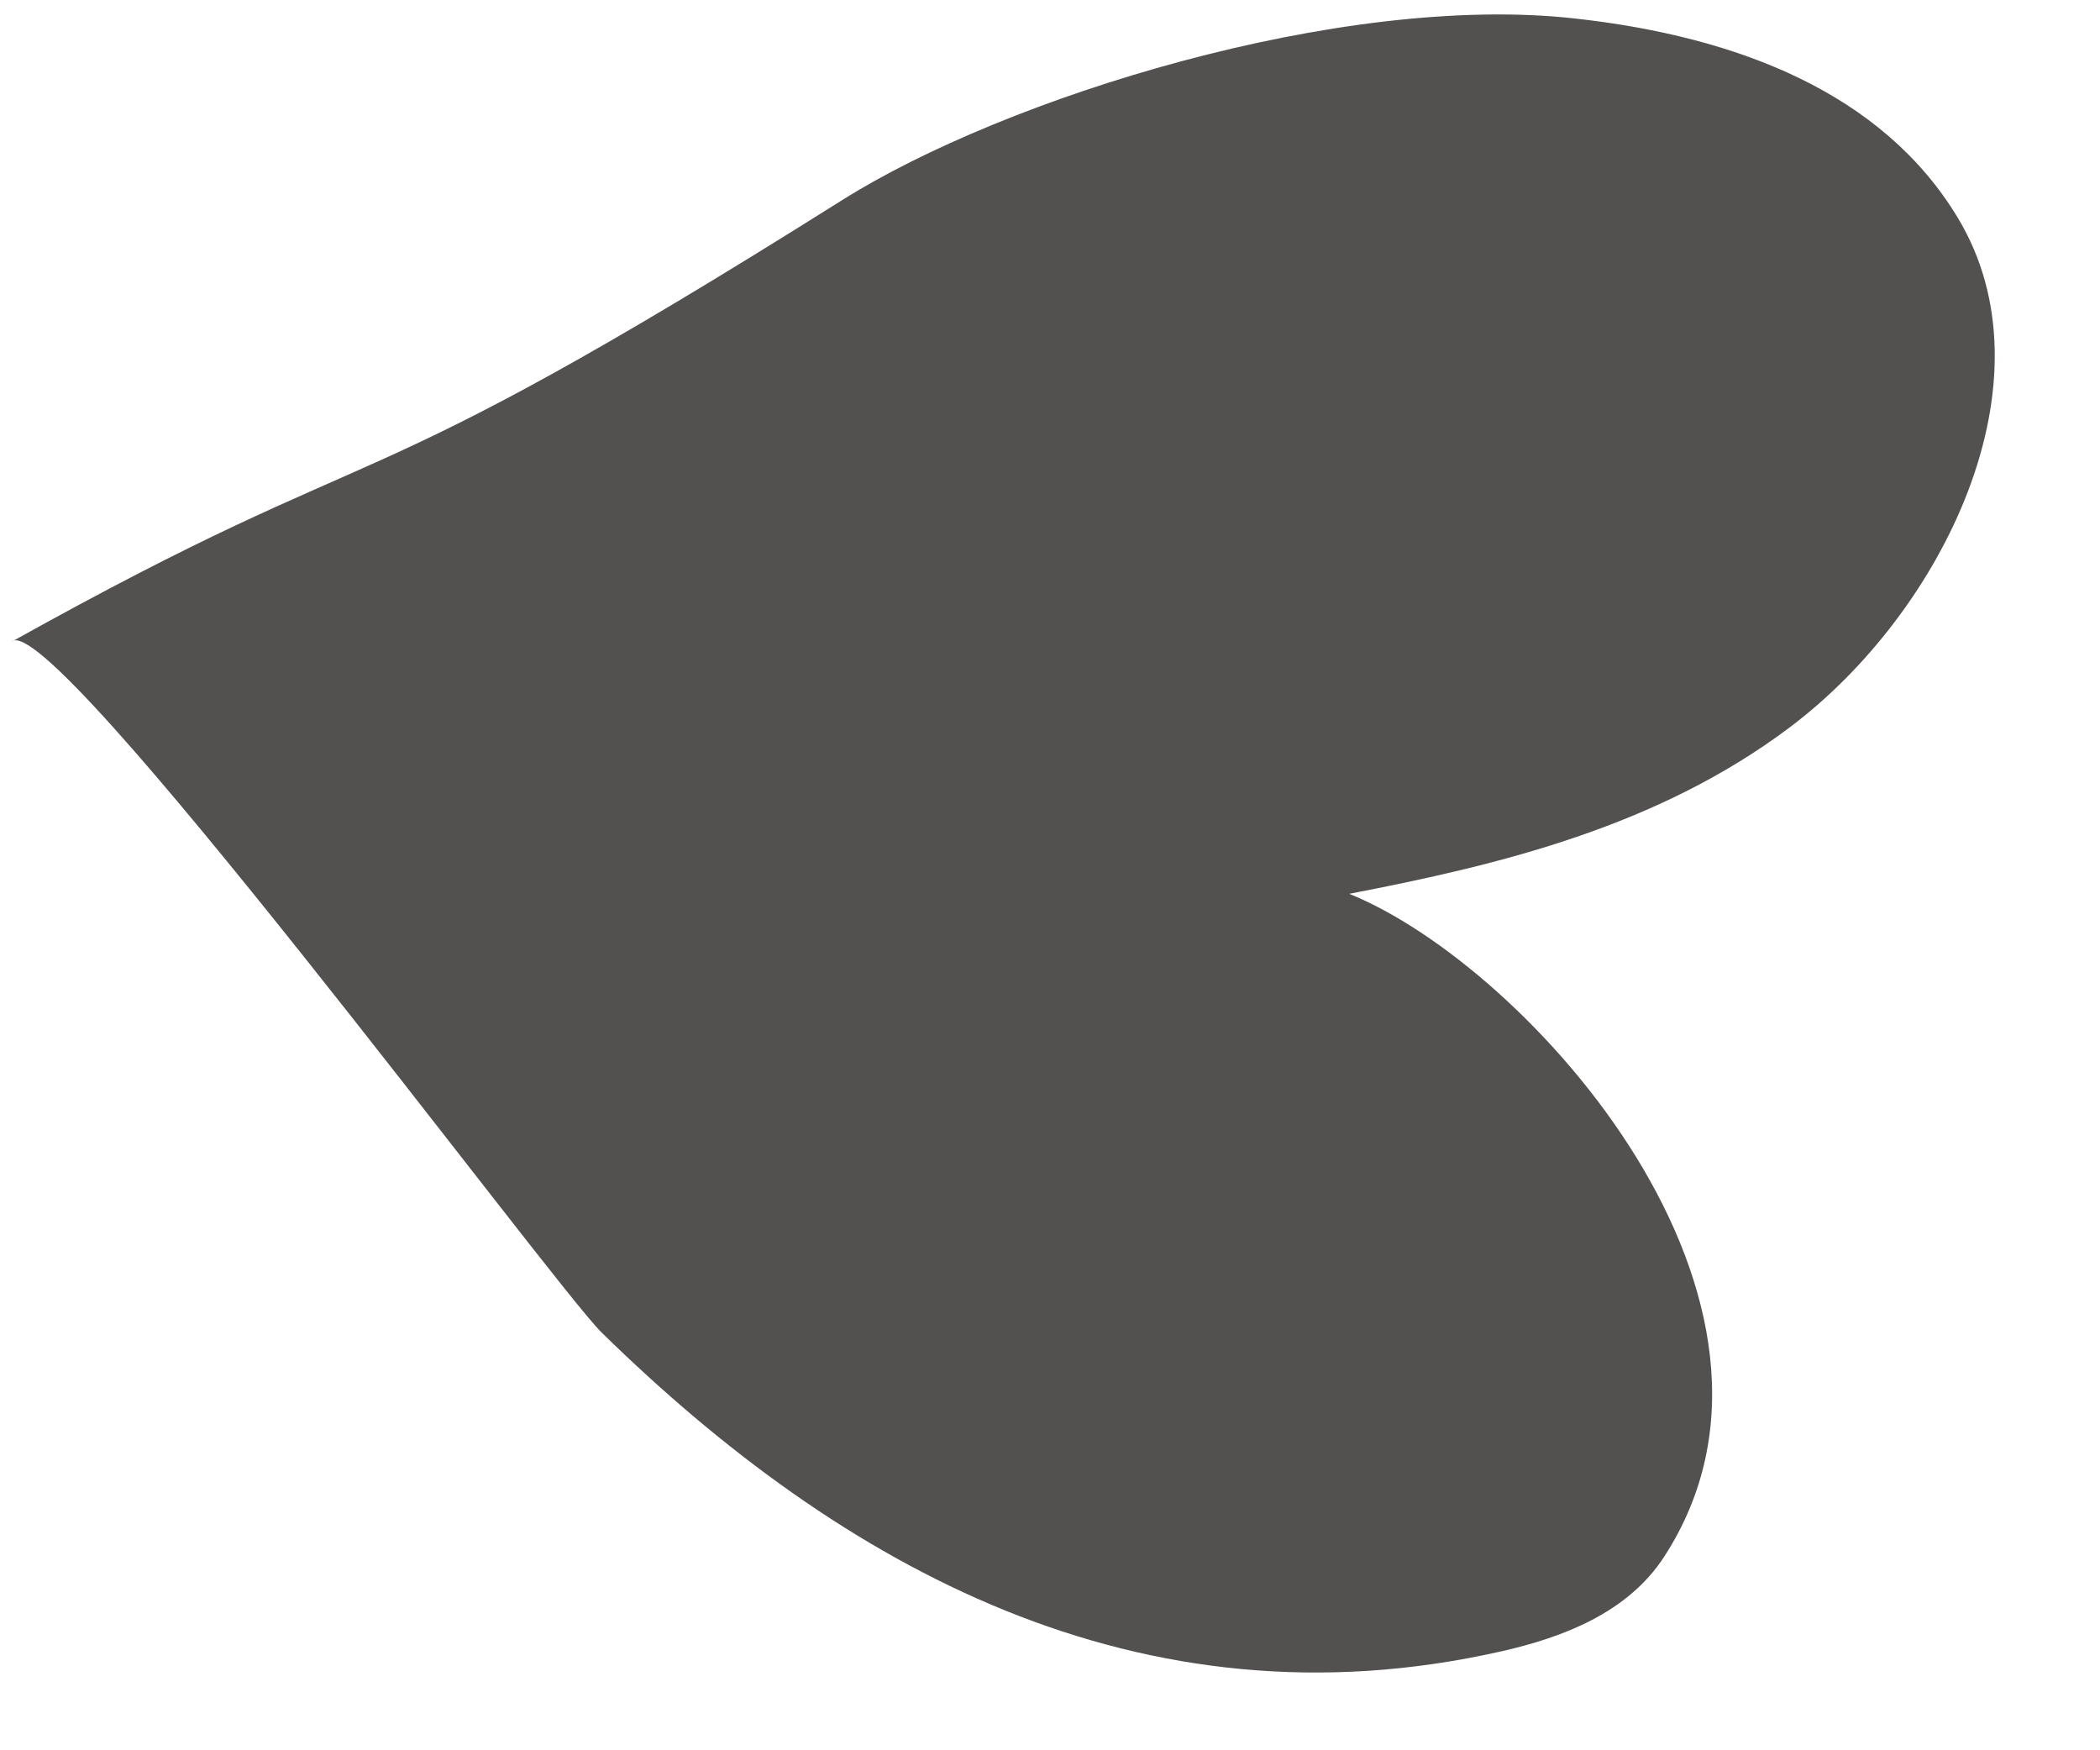 <svg width="18" height="15" viewBox="0 0 18 15" fill="none" xmlns="http://www.w3.org/2000/svg">
<path d="M13.495 0.158C14.905 0.313 16.138 0.803 16.779 1.863C17.629 3.265 16.653 5.248 15.34 6.234C14.21 7.083 12.864 7.41 11.565 7.66C13.112 8.286 15.678 11.16 14.265 13.34C13.952 13.824 13.389 14.034 12.873 14.151C9.764 14.857 7.205 13.426 5.157 11.42C4.732 11.003 0.429 5.179 0.099 5.5C3.454 3.63 2.861 4.458 7.22 1.714C8.614 0.837 11.495 -0.064 13.495 0.158Z" fill="#535050"/>
</svg>
